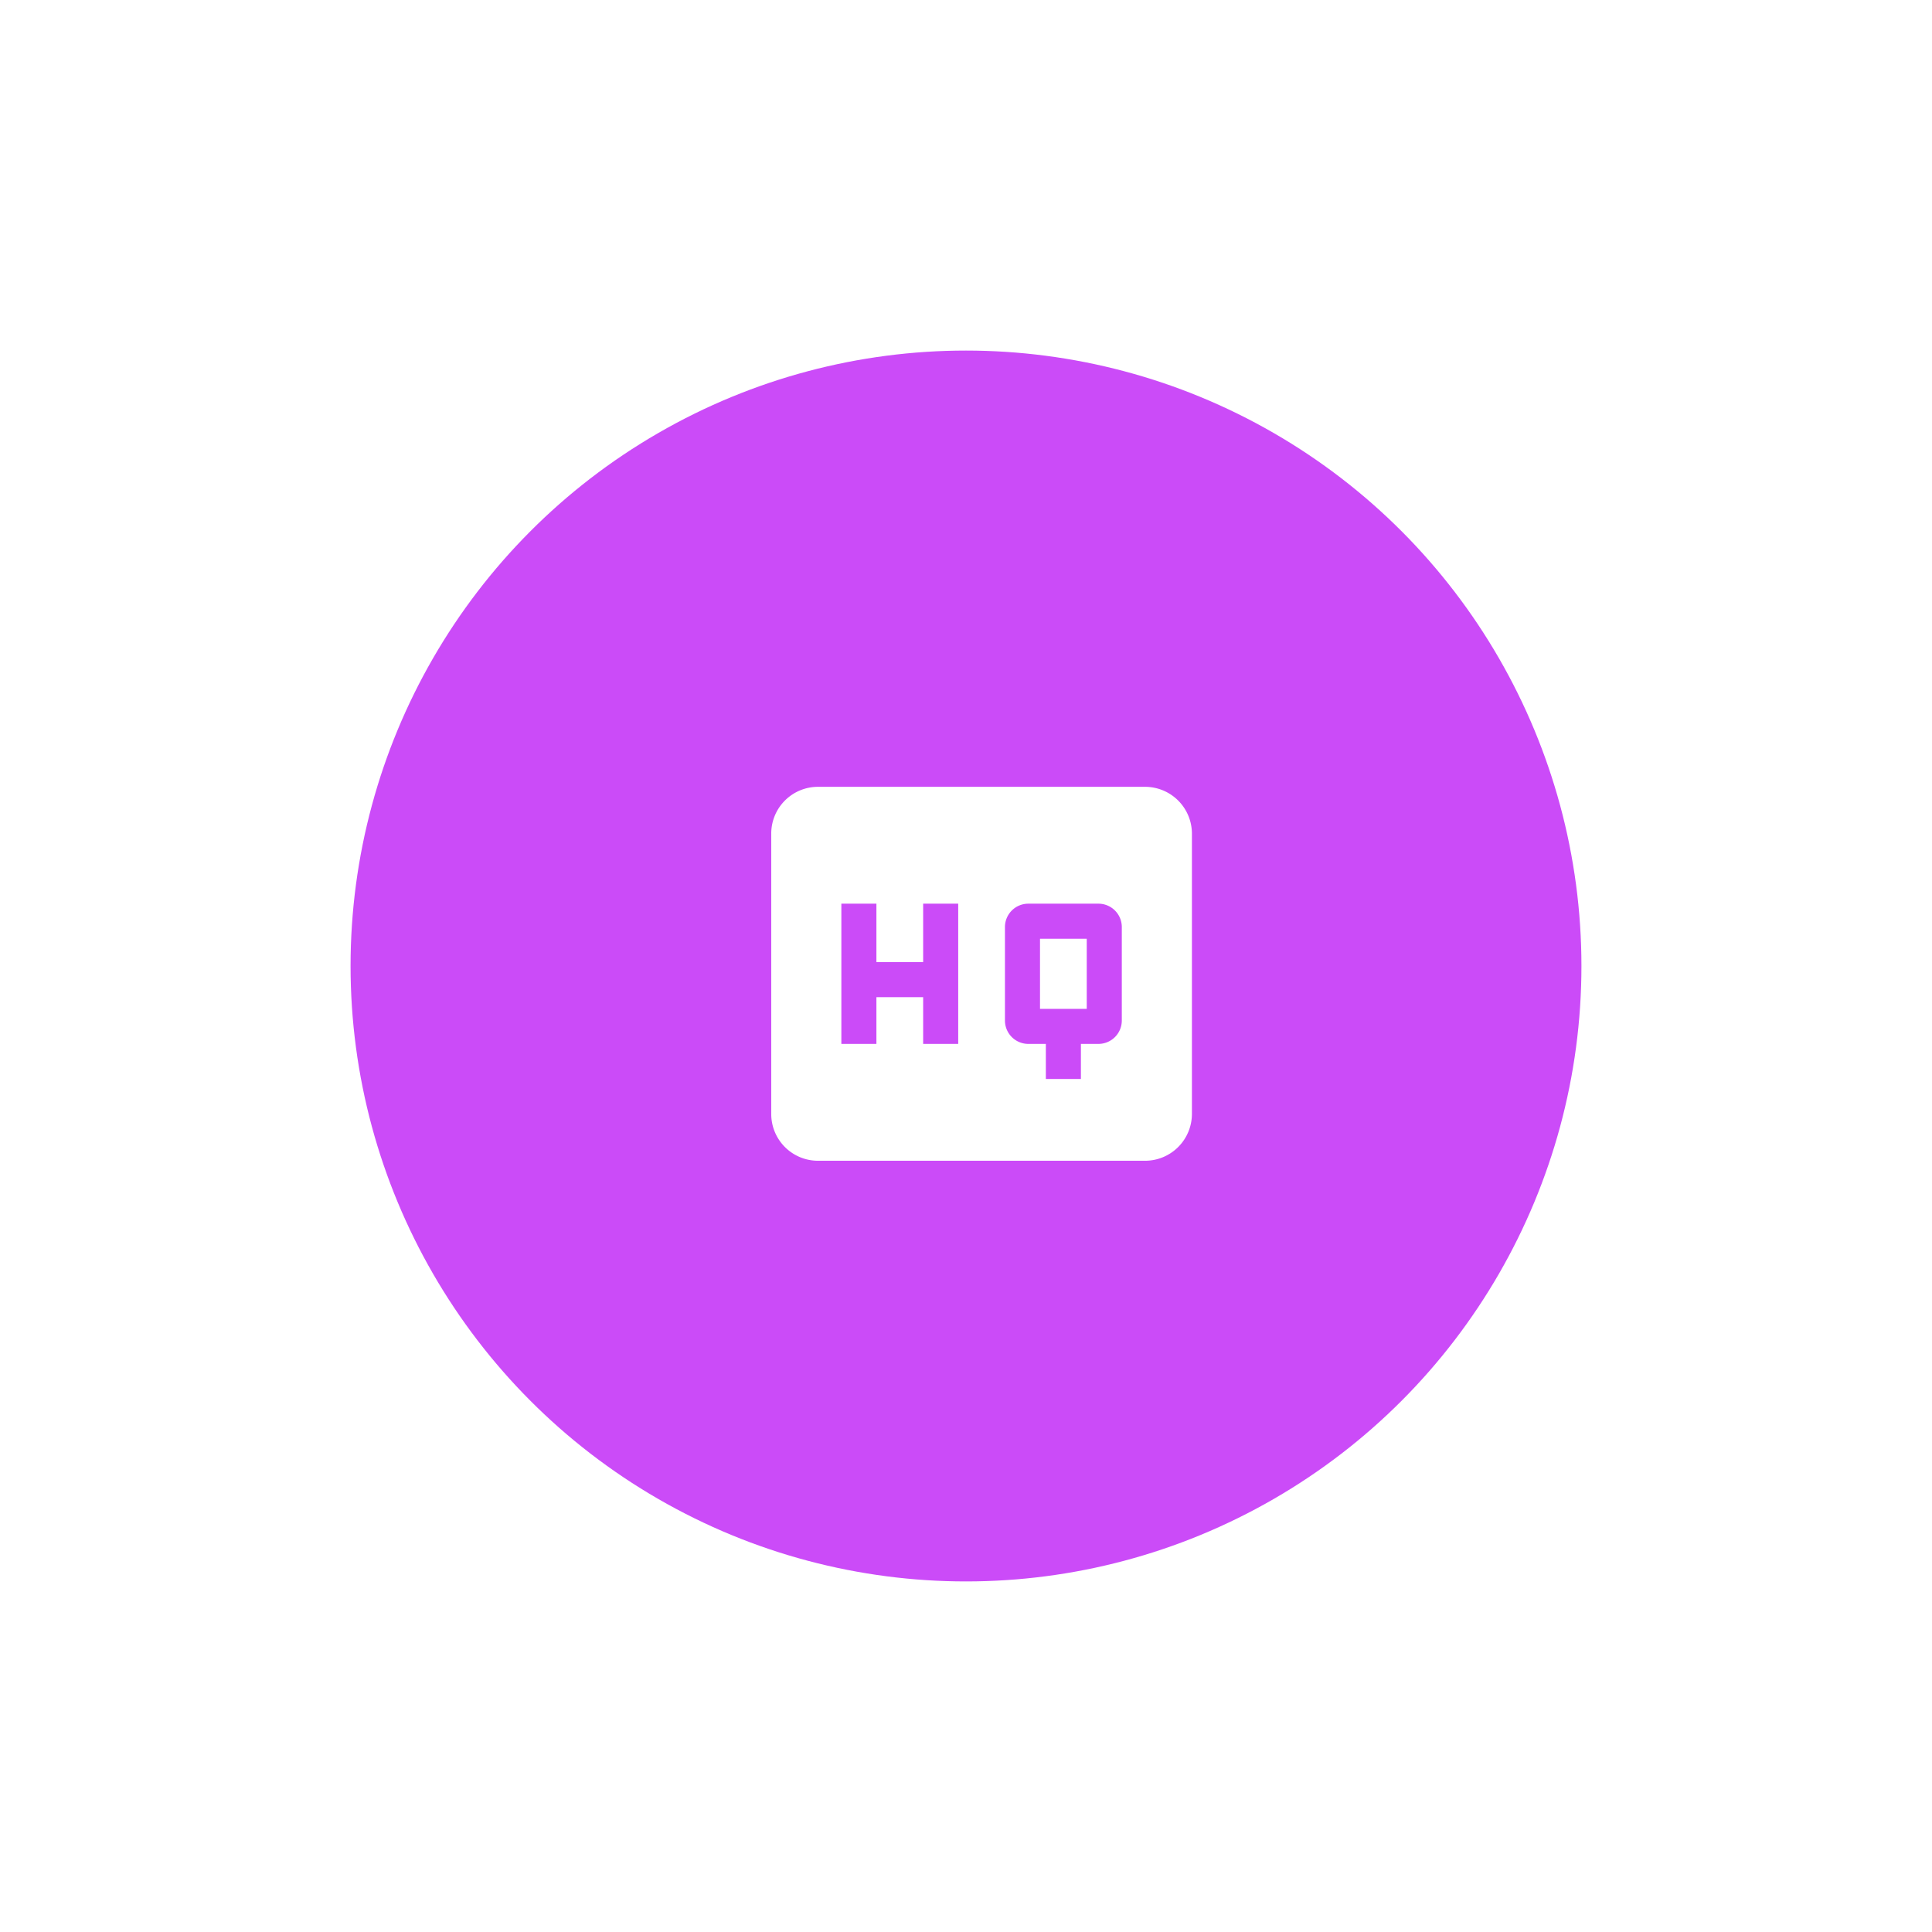 <svg xmlns="http://www.w3.org/2000/svg" xmlns:xlink="http://www.w3.org/1999/xlink" width="124" height="124" viewBox="0 0 124 124">
  <defs>
    <filter id="Ellipse_3" x="0" y="0" width="124" height="124" filterUnits="userSpaceOnUse">
      <feOffset input="SourceAlpha"/>
      <feGaussianBlur stdDeviation="7.5" result="blur"/>
      <feFlood flood-opacity="0.161"/>
      <feComposite operator="in" in2="blur"/>
      <feComposite in="SourceGraphic"/>
    </filter>
  </defs>
  <g id="Group_7" data-name="Group 7" transform="translate(-927.5 -1456.5)">
    <g transform="matrix(1, 0, 0, 1, 927.5, 1456.5)" filter="url(#Ellipse_3)">
      <circle id="Ellipse_3-2" data-name="Ellipse 3" cx="39.5" cy="39.5" r="39.5" transform="translate(22.5 22.5)" fill="#cb4bf8"/>
    </g>
    <path id="Icon_material-high-quality" data-name="Icon material-high-quality" d="M28.5,6H7.5a3,3,0,0,0-3,3V27a3,3,0,0,0,3,3h21a3.009,3.009,0,0,0,3-3V9A3.009,3.009,0,0,0,28.5,6Zm-12,16.5H14.25v-3h-3v3H9v-9h2.25v3.75h3V13.5H16.5ZM27,21a1.5,1.5,0,0,1-1.5,1.5H24.375v2.25h-2.25V22.5H21A1.5,1.5,0,0,1,19.5,21V15A1.5,1.5,0,0,1,21,13.5h4.5A1.5,1.5,0,0,1,27,15Zm-5.25-.75h3v-4.5h-3Z" transform="translate(972.5 1501)" fill="#fff"/>
  </g>
</svg>
